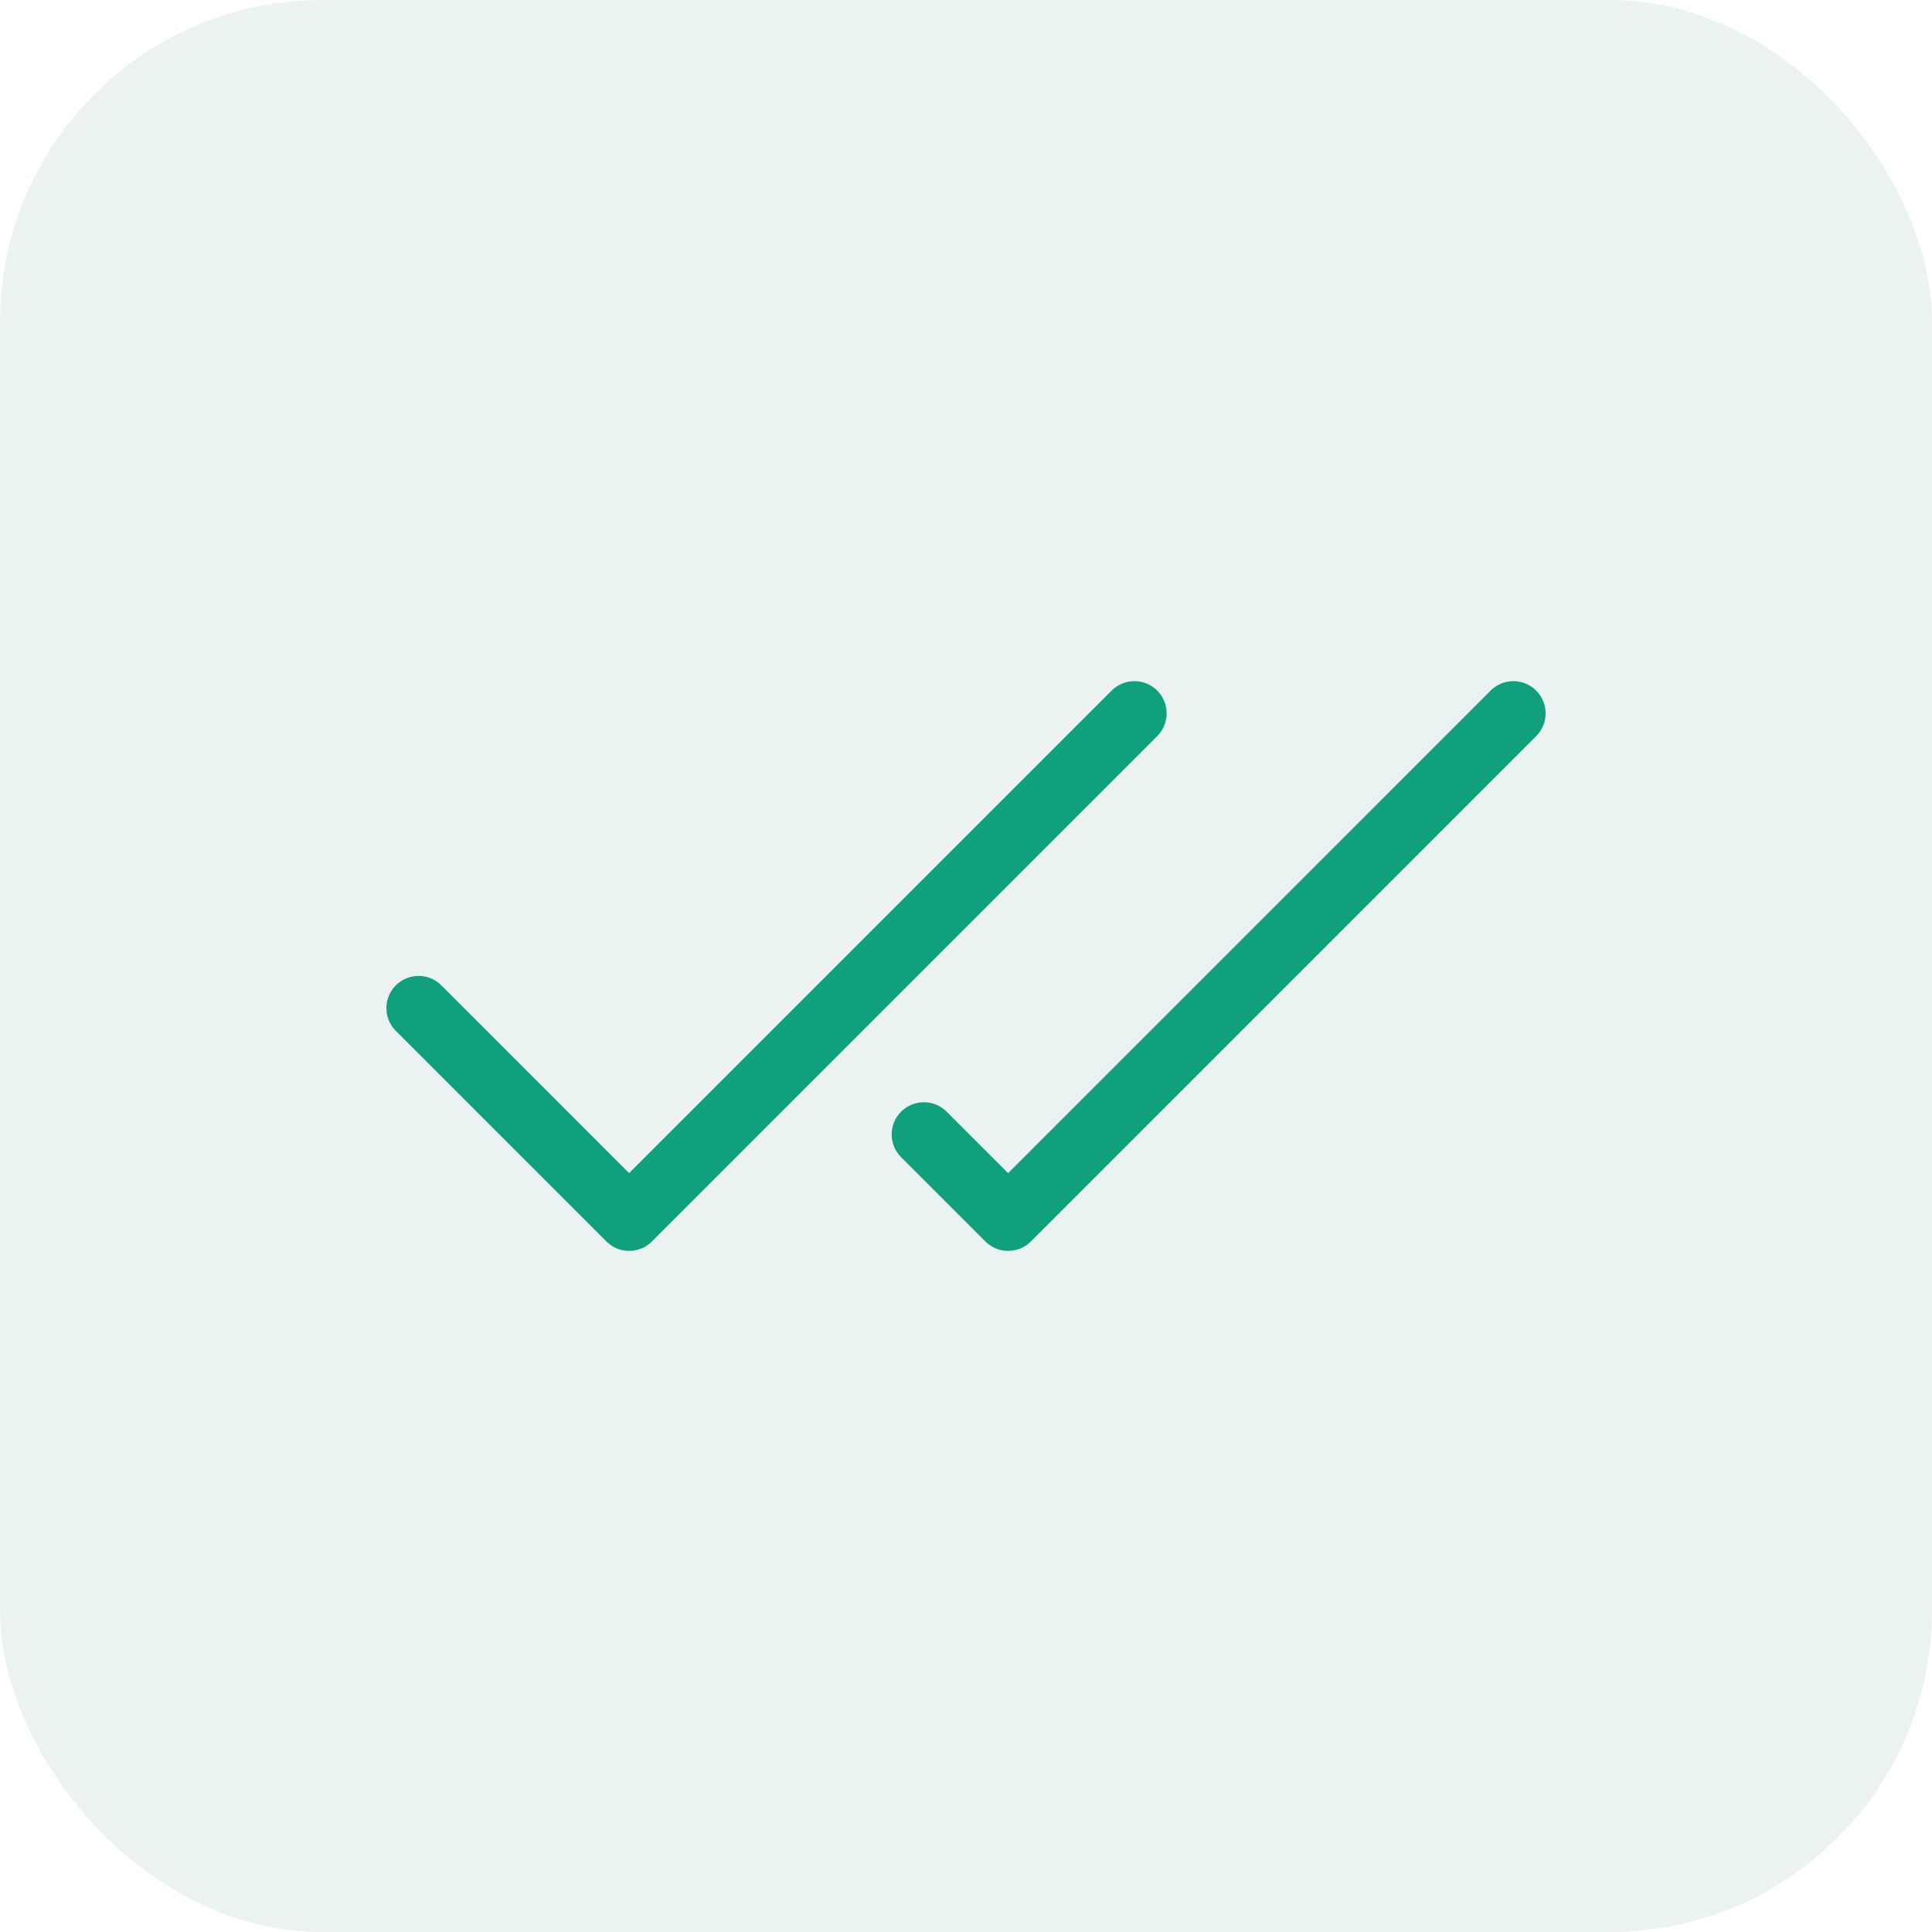 <svg width="60" height="60" viewBox="0 0 60 60" fill="none" xmlns="http://www.w3.org/2000/svg">
<rect width="60" height="60" rx="10" fill="#1C8067" fill-opacity="0.09"/>
<path d="M13 31.308L19.538 37.847L35.231 22.154M28.692 35.231L31.308 37.847L47 22.154" stroke="#10A07D" stroke-width="2" stroke-linecap="round" stroke-linejoin="round"/>
</svg>
